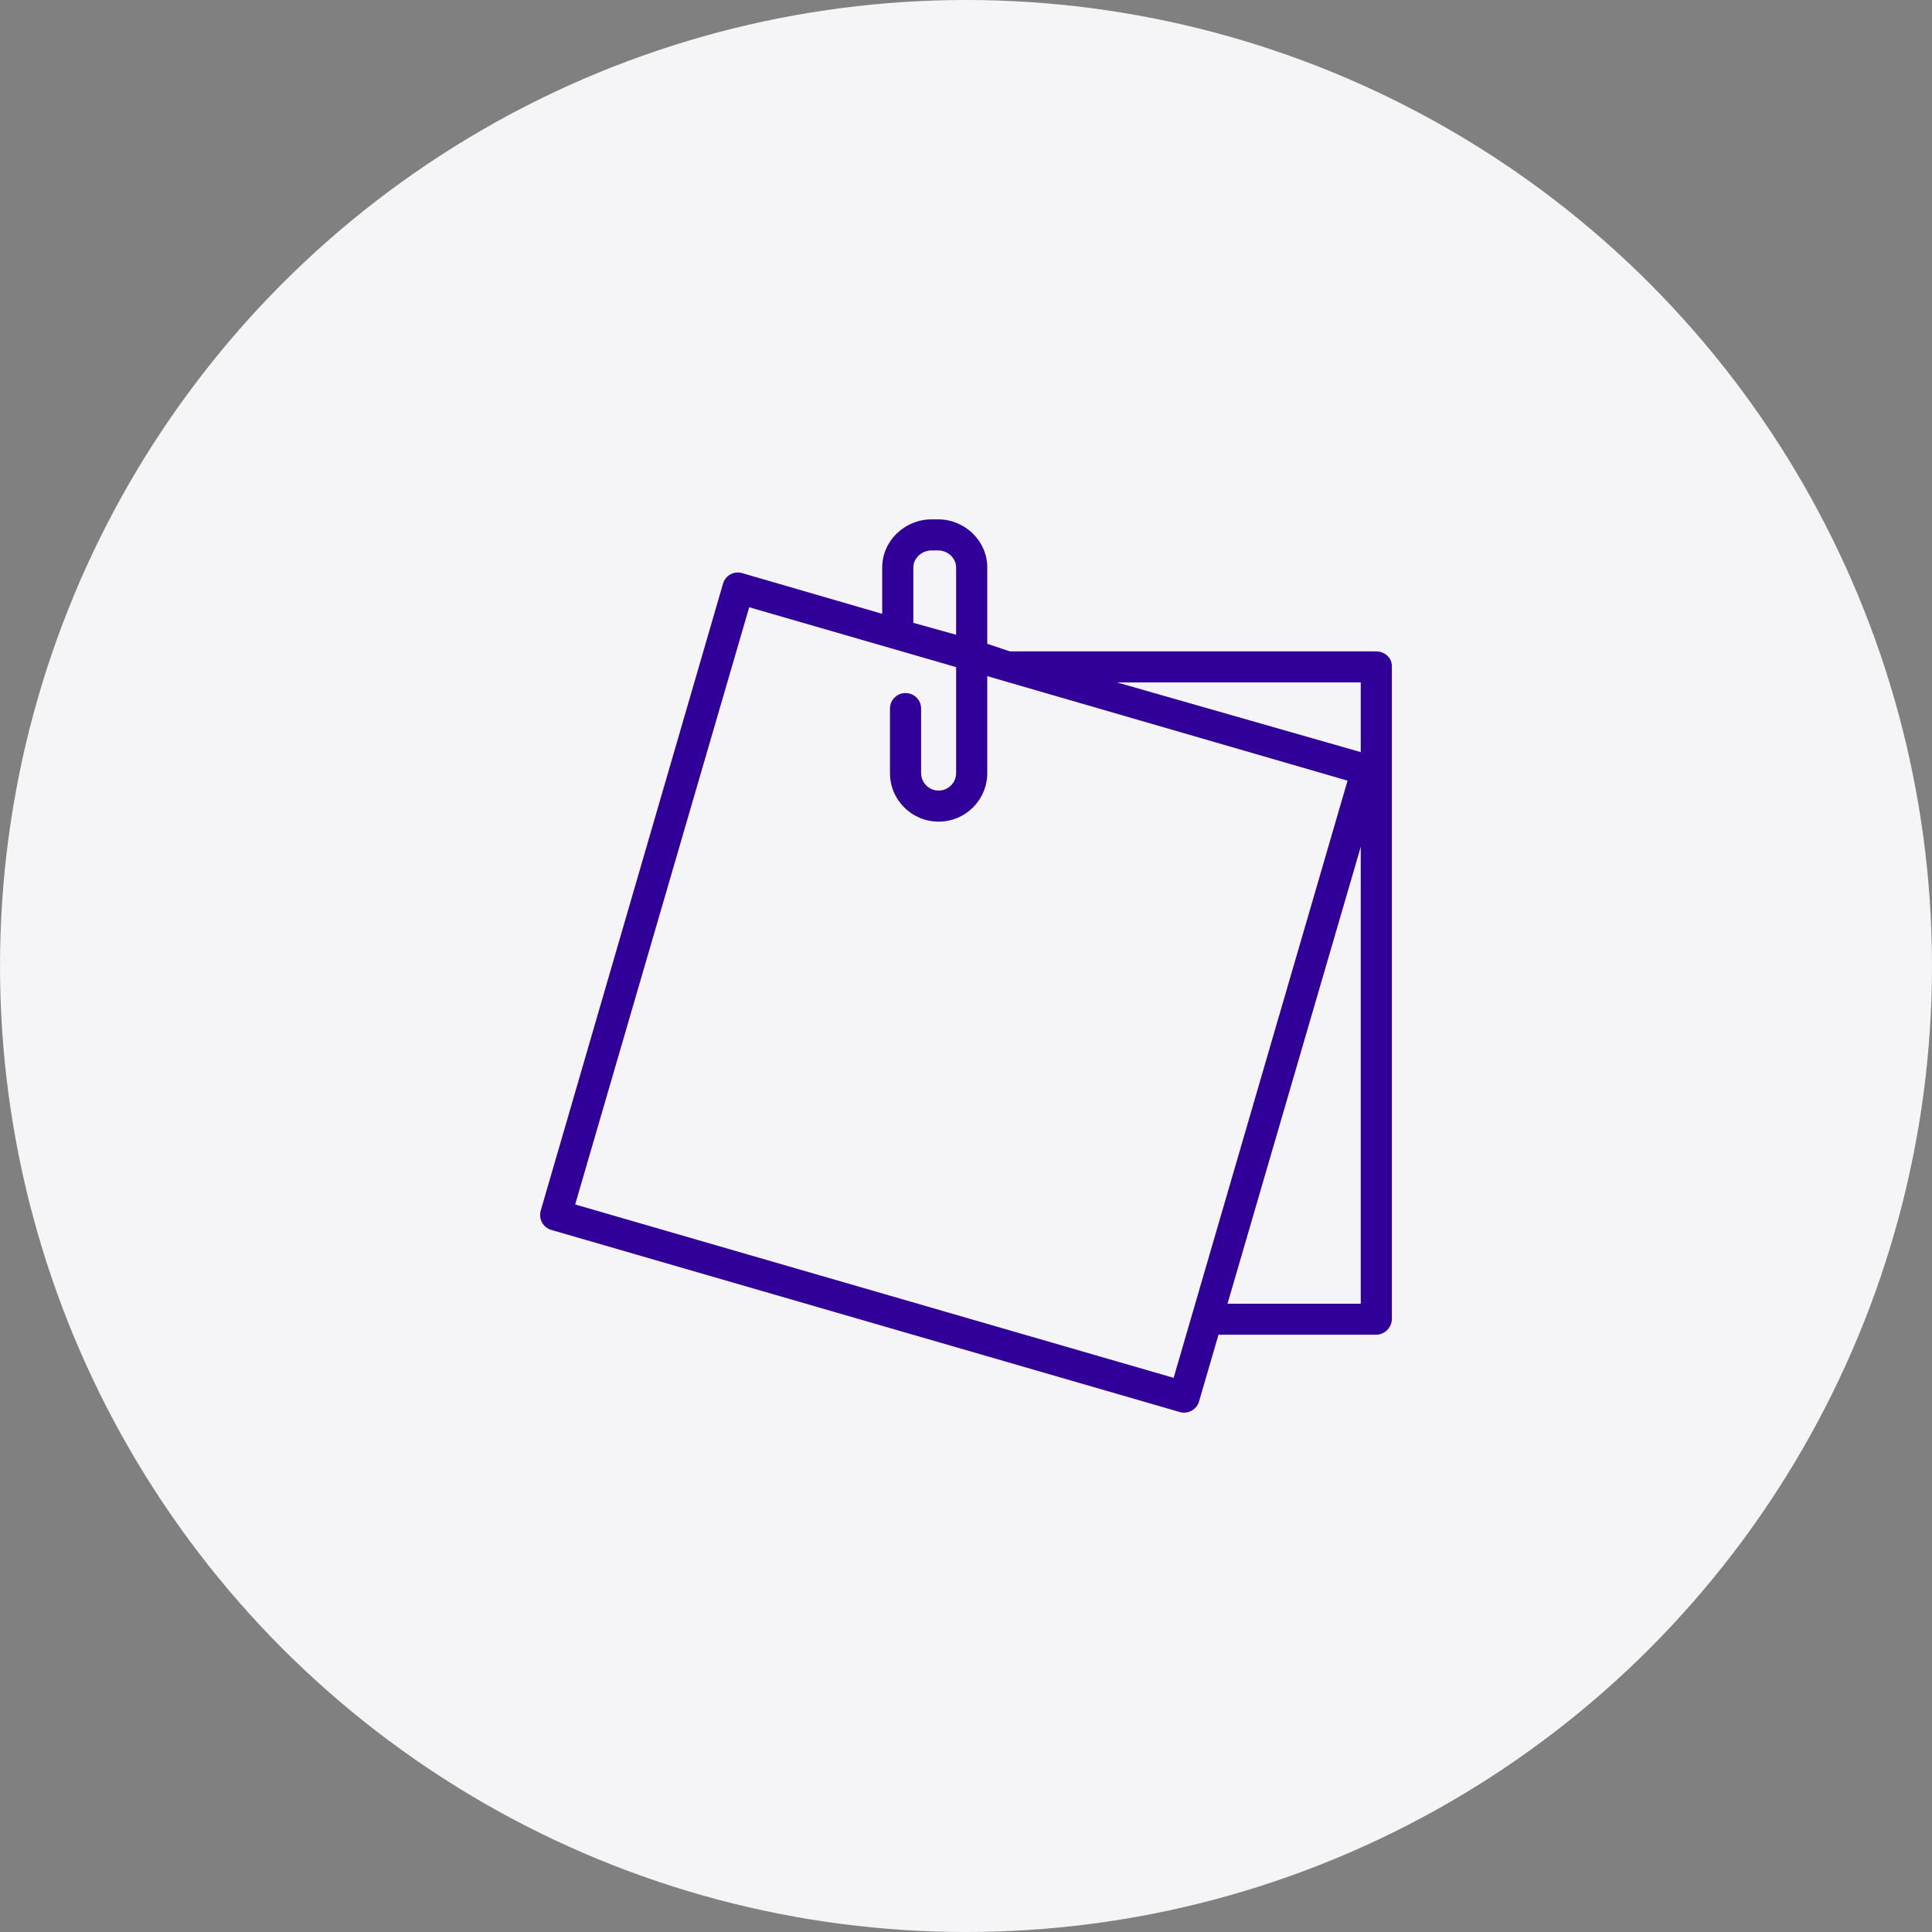 <svg width="127" height="127" viewBox="0 0 127 127" fill="none" xmlns="http://www.w3.org/2000/svg">
<rect x="0" y="0" width="127" height="127" fill="#808080" stroke="none"/>
<circle cx="63.5" cy="63.5" r="63.5" fill="#F5F4F6"/>
<path d="M61.666 34.14H61.234C59.478 34.14 57.992 35.55 57.992 37.303V40.35L48.781 37.673C48.523 37.597 48.244 37.628 48.009 37.759C47.773 37.89 47.6 38.109 47.528 38.368L35.544 79.587C35.391 80.129 35.704 80.695 36.247 80.852L77.549 92.819C78.089 92.976 78.656 92.668 78.817 92.13L80.096 87.74H90.446C91.019 87.736 91.484 87.277 91.495 86.706V43.785C91.495 43.222 91.011 42.818 90.446 42.818H66.383L64.897 42.32V37.303C64.897 35.55 63.421 34.14 61.666 34.14ZM60.038 37.303C60.038 36.677 60.606 36.182 61.234 36.182H61.666C62.294 36.182 62.851 36.677 62.851 37.303V41.727L60.038 40.942V37.303ZM80.69 85.698L89.449 55.665V85.698H80.69ZM89.449 44.86V49.44L73.43 44.86H89.449ZM88.582 51.316L77.149 90.573L37.808 79.176L49.248 39.918L62.851 43.853V50.819C62.851 51.454 62.336 51.968 61.7 51.968C61.064 51.968 60.549 51.454 60.549 50.819V46.578C60.549 46.014 60.091 45.557 59.526 45.557C58.961 45.557 58.503 46.014 58.503 46.578V50.819C58.503 52.582 59.934 54.01 61.7 54.01C63.465 54.01 64.897 52.582 64.897 50.819V44.446L88.582 51.316Z" fill="#300099"/>
</svg>
